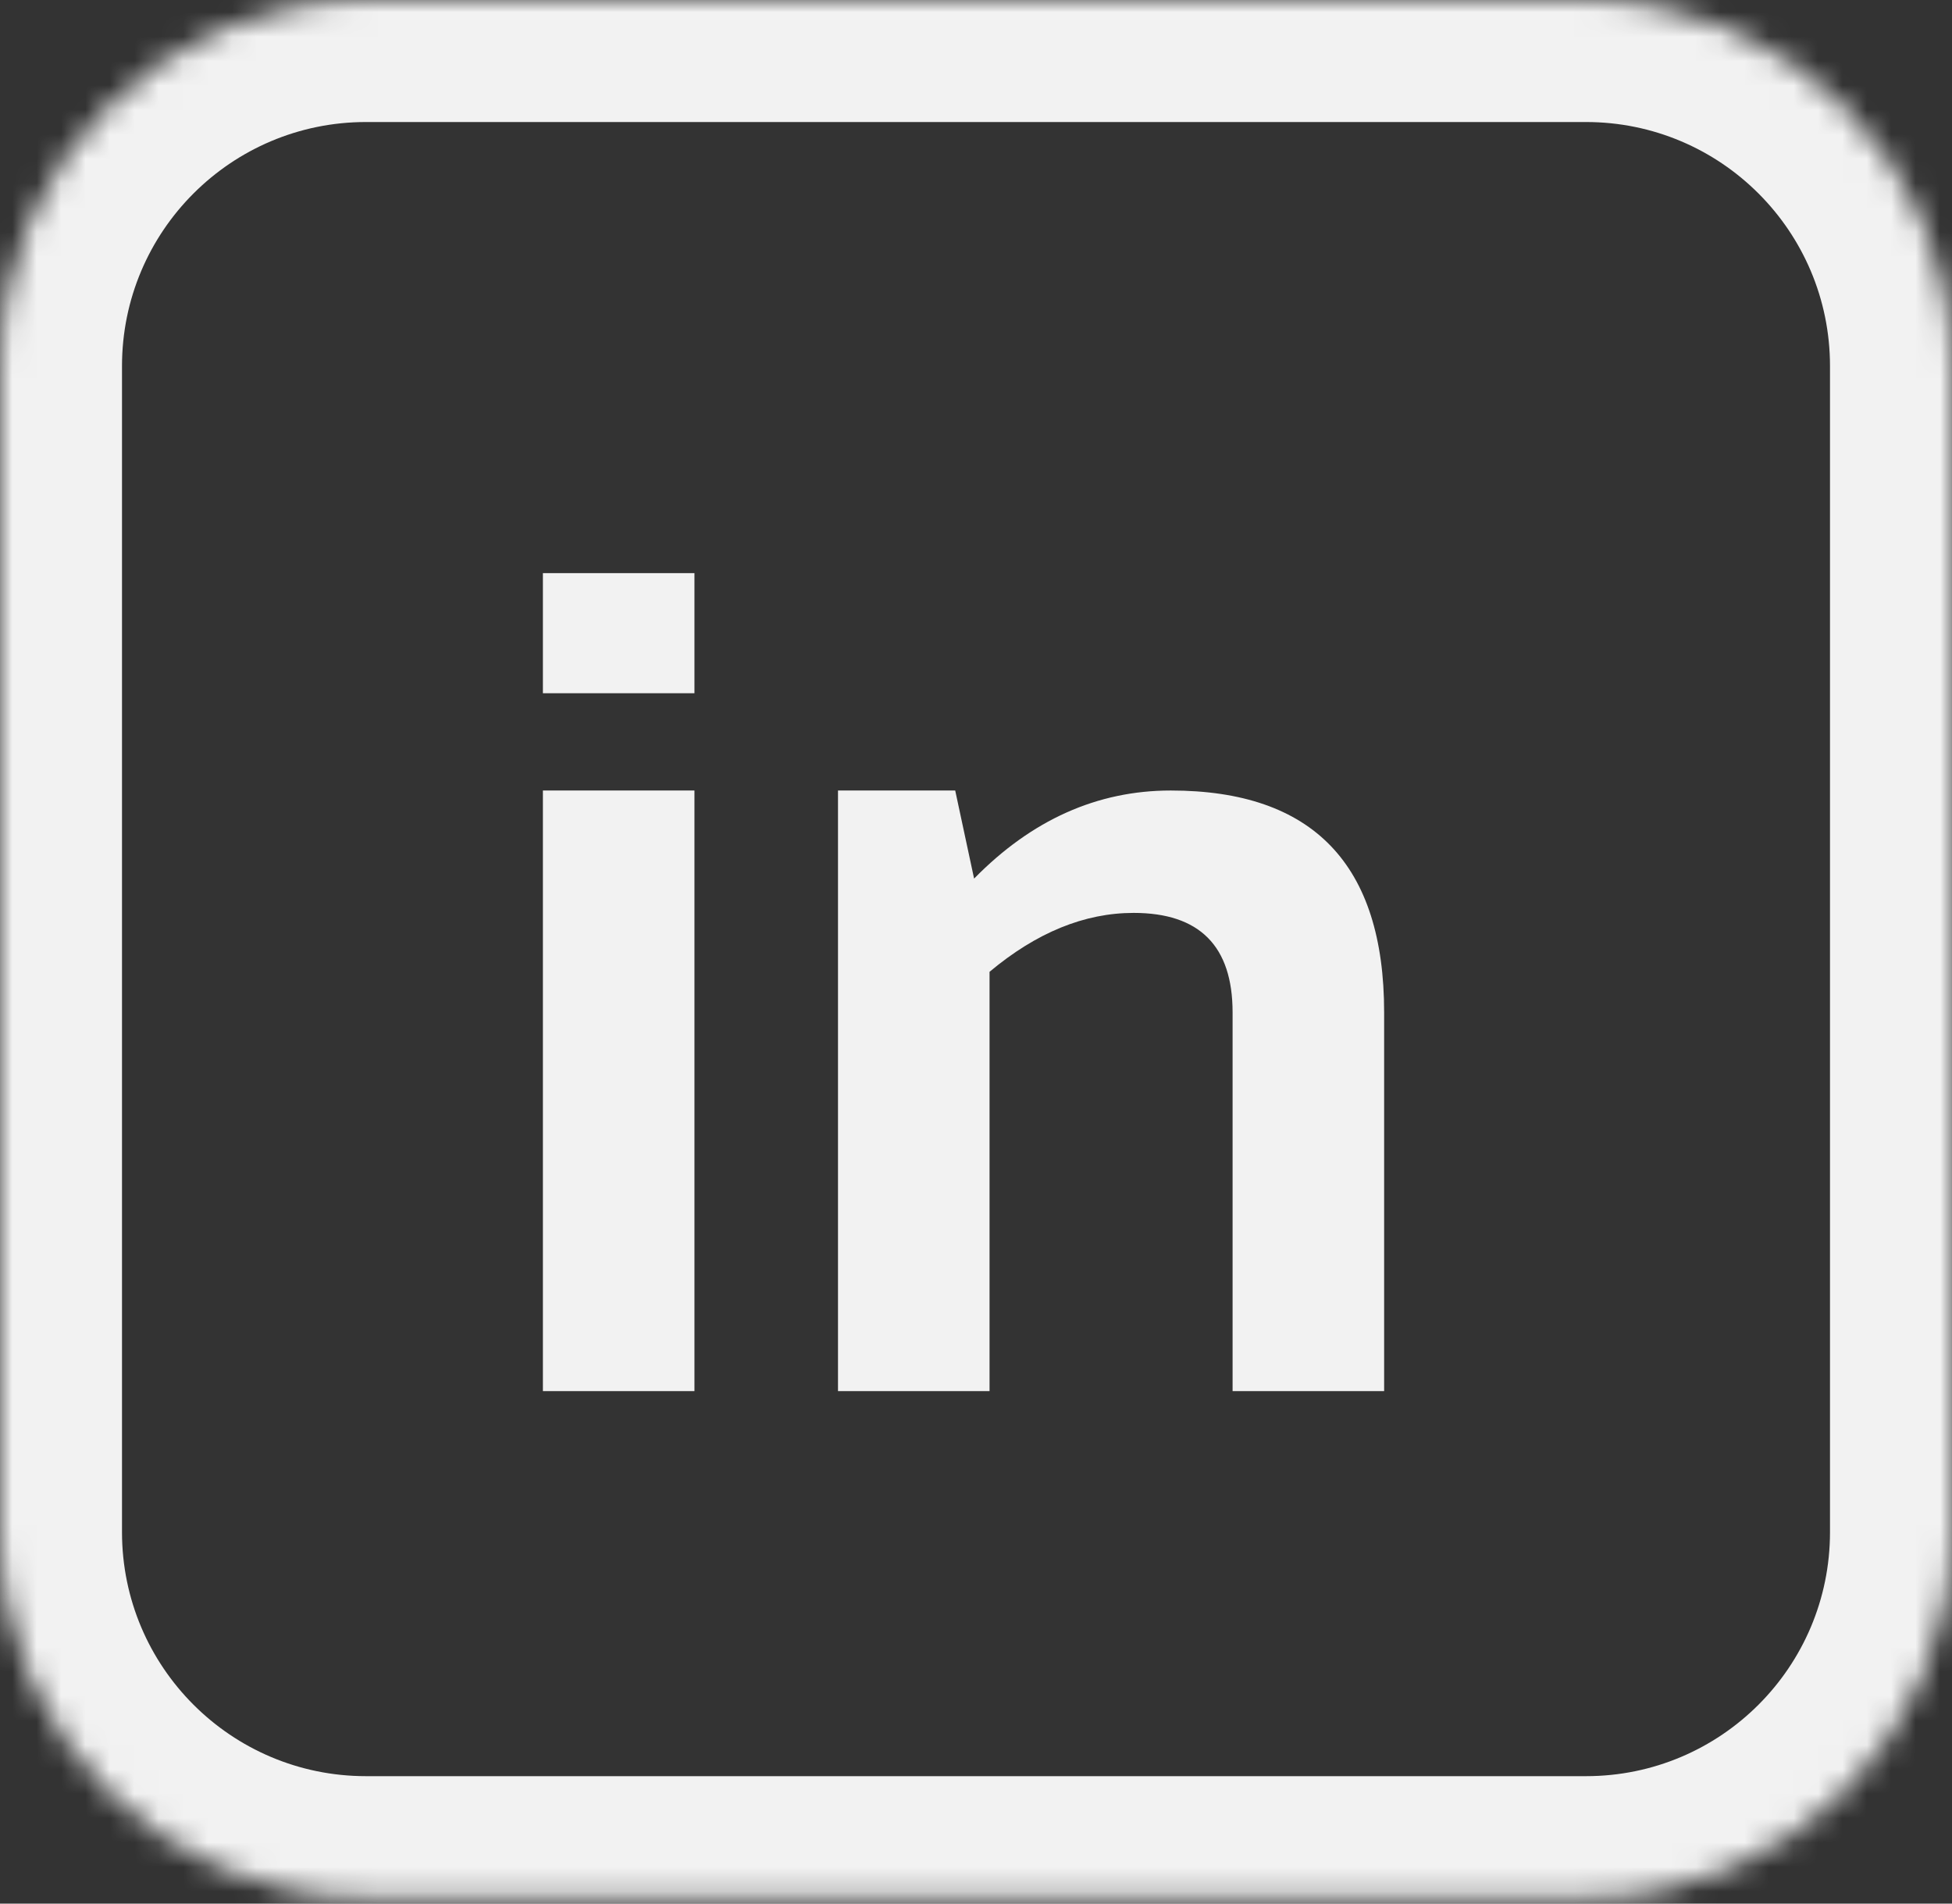 <svg width="80" height="78" viewBox="0 0 80 78" version="1.1" xmlns="http://www.w3.org/2000/svg" xmlns:xlink="http://www.w3.org/1999/xlink">
<rect x="0" y="0" width="80" height="78" fill="#333333" stroke="none"/>
<title>In Icon</title>
<desc>Created using Figma</desc>
<g id="Canvas" transform="translate(-1860 -598)">
<g id="In Icon">
<g id="Rectangle">
<mask id="mask0_outline_ins">
<use xlink:href="#path0_fill" fill="white" transform="translate(1860 598)"/>
</mask>
<g mask="url(#mask0_outline_ins)">
<use xlink:href="#path1_stroke_2x" transform="translate(1860 598)" fill="#F2F2F2"/>
</g>
</g>
<g id="in">
<use xlink:href="#path2_fill" transform="translate(1874 612)" fill="#F2F2F2"/>
</g>
</g>
</g>
<defs>
<path id="path0_fill" d="M 0 15C 0 6.716 6.716 0 15 0L 65 0C 73.284 0 80 6.716 80 15L 80 62.778C 80 71.062 73.284 77.778 65 77.778L 15 77.778C 6.716 77.778 0 71.062 0 62.778L 0 15Z"/>
<path id="path1_stroke_2x" d="M 15 5L 65 5L 65 -5L 15 -5L 15 5ZM 75 15L 75 62.778L 85 62.778L 85 15L 75 15ZM 65 72.778L 15 72.778L 15 82.778L 65 82.778L 65 72.778ZM 5 62.778L 5 15L -5 15L -5 62.778L 5 62.778ZM 15 72.778C 9.477 72.778 5 68.301 5 62.778L -5 62.778C -5 73.823 3.954 82.778 15 82.778L 15 72.778ZM 75 62.778C 75 68.301 70.523 72.778 65 72.778L 65 82.778C 76.046 82.778 85 73.823 85 62.778L 75 62.778ZM 65 5C 70.523 5 75 9.477 75 15L 85 15C 85 3.954 76.046 -5 65 -5L 65 5ZM 15 -5C 3.954 -5 -5 3.954 -5 15L 5 15C 5 9.477 9.477 5 15 5L 15 -5Z"/>
<path id="path2_fill" d="M 14.461 9.484L 14.461 14.406L 8.25 14.406L 8.25 9.484L 14.461 9.484ZM 14.461 18.391L 14.461 43L 8.25 43L 8.25 18.391L 14.461 18.391ZM 20.344 43L 20.344 18.391L 25.148 18.391L 25.922 22C 28.281 19.594 30.969 18.391 33.984 18.391C 39.812 18.391 42.727 21.422 42.727 27.484L 42.727 43L 36.516 43L 36.516 27.484C 36.516 24.766 35.164 23.406 32.461 23.406C 30.445 23.406 28.477 24.211 26.555 25.82L 26.555 43L 20.344 43Z"/>
</defs>
</svg>

